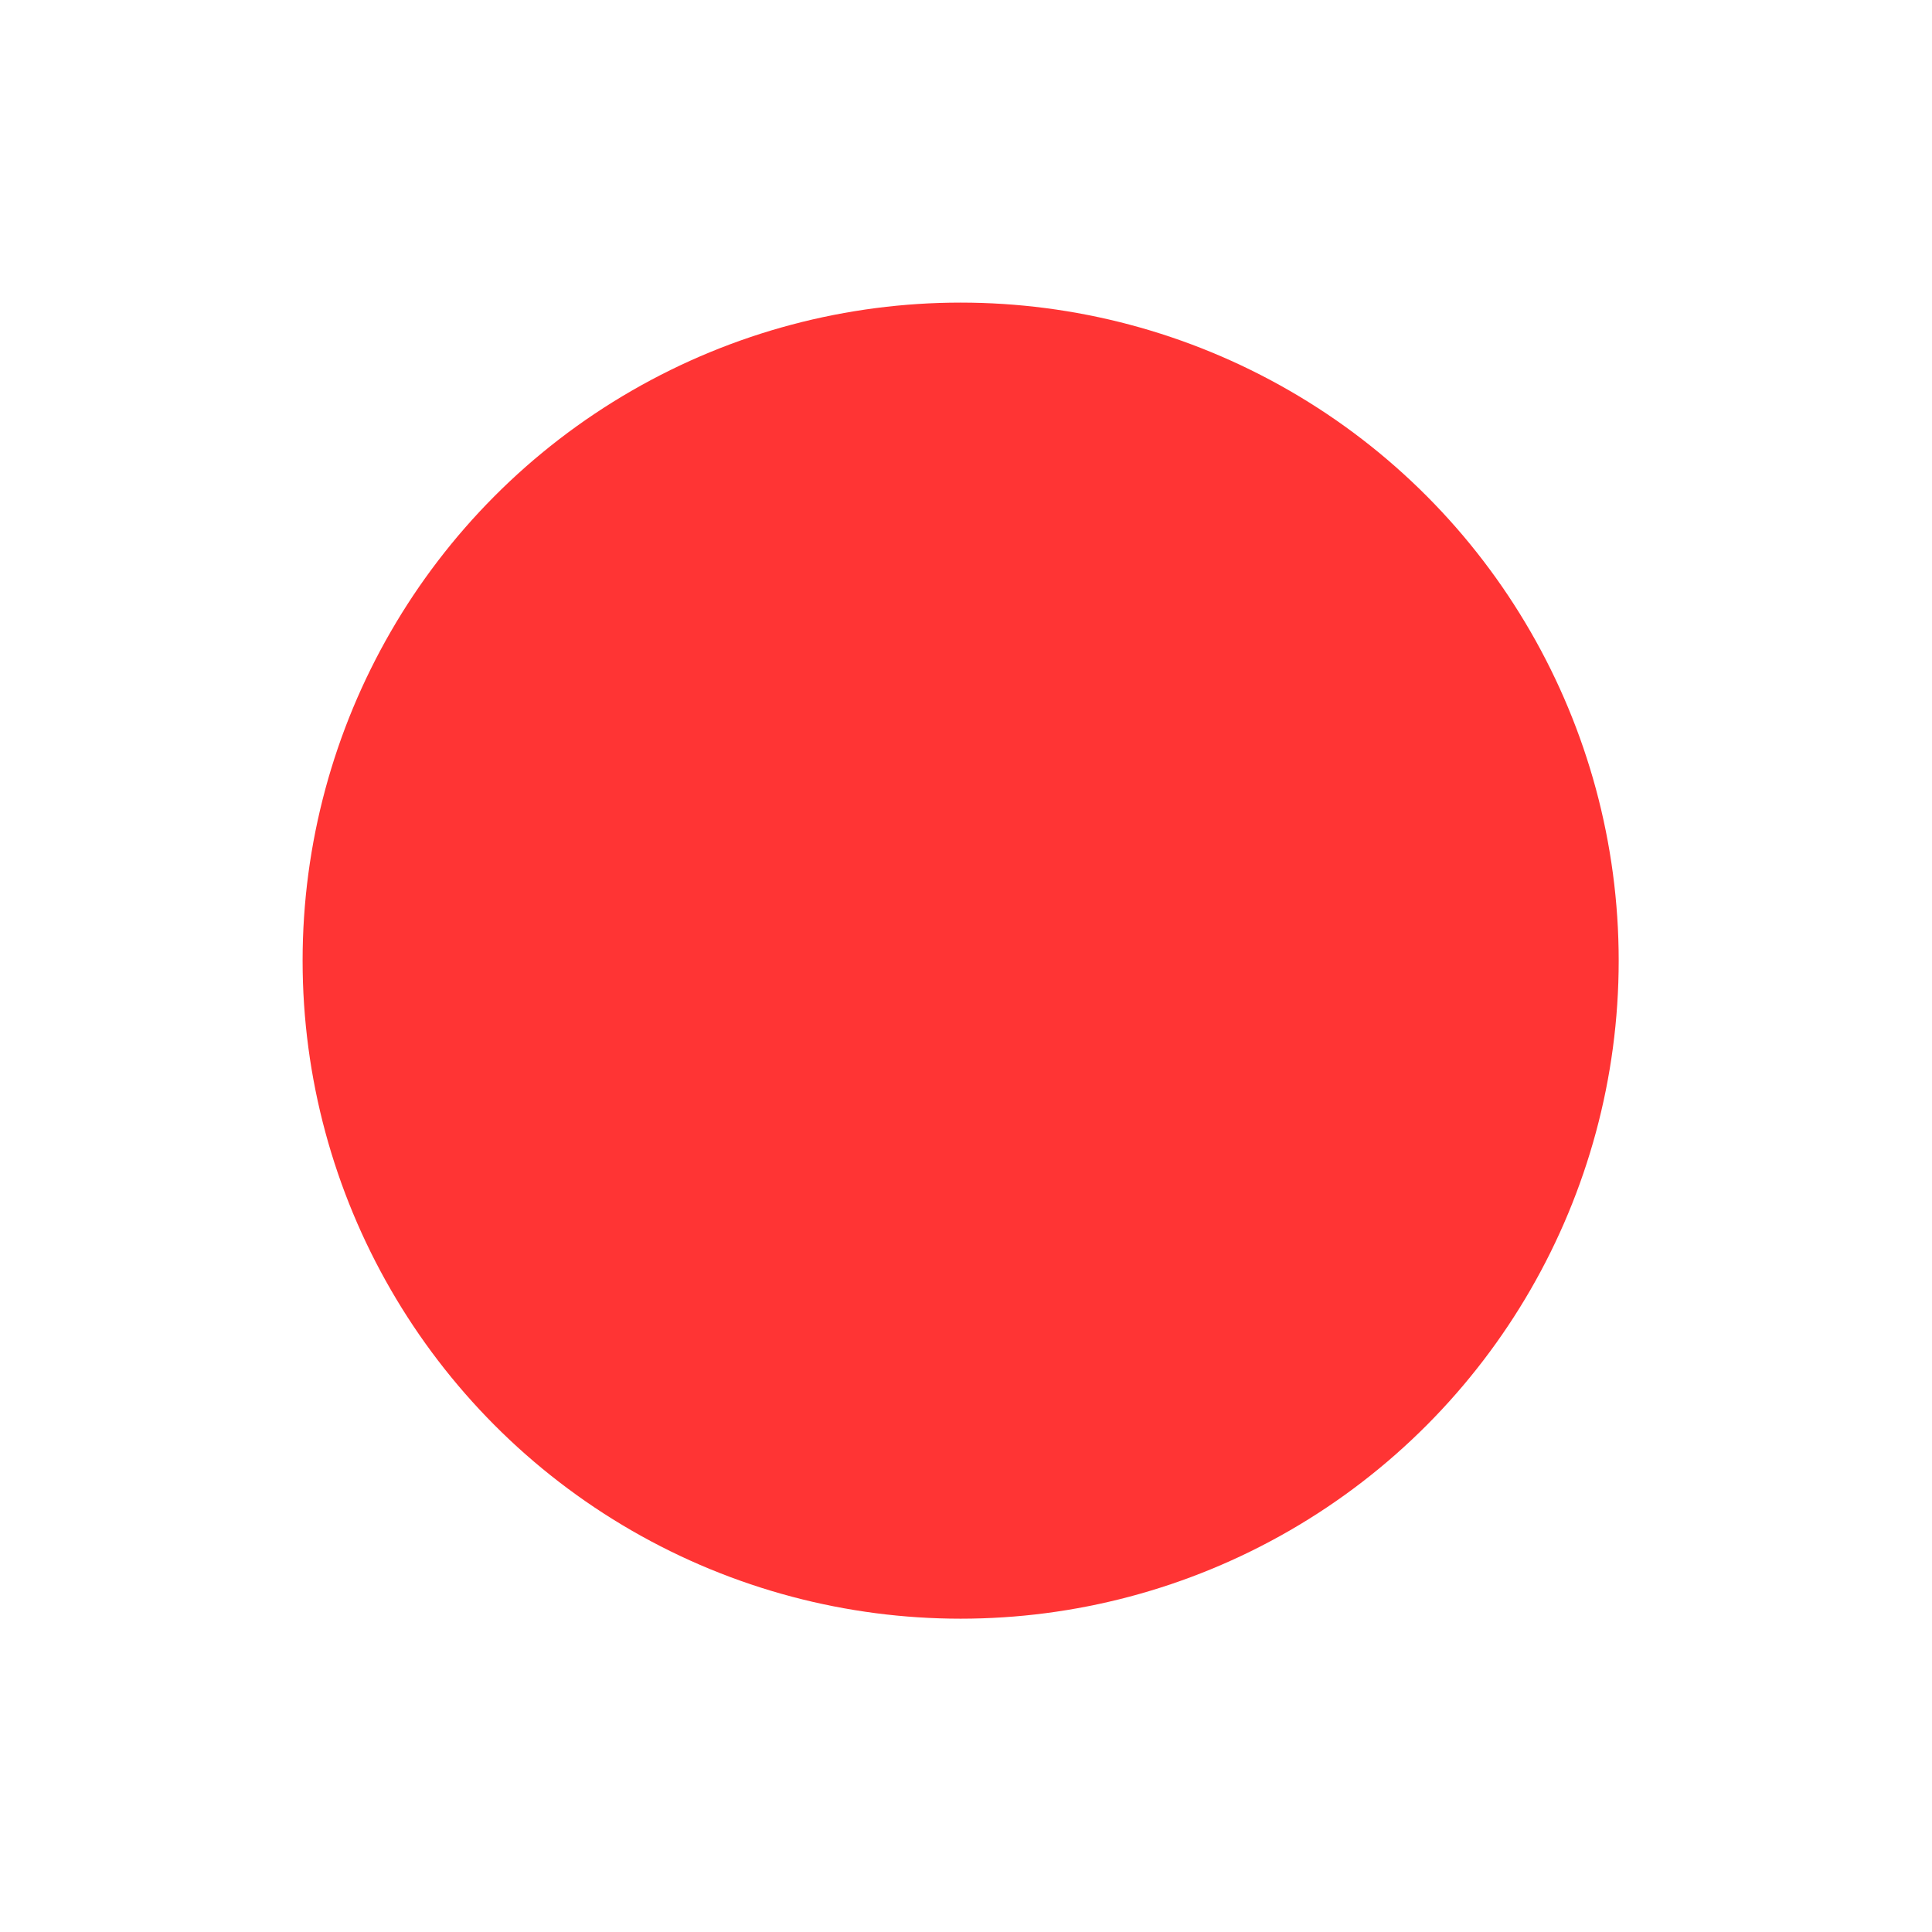 <svg preserveAspectRatio="none" width="100%" height="100%" overflow="visible" style="display: block;" viewBox="0 0 83 83" fill="none" xmlns="http://www.w3.org/2000/svg">
<g id="Ellipse 7" style="mix-blend-mode:screen" filter="url(#filter0_f_2005_26)">
<circle cx="41.27" cy="41.27" r="28.27" fill="#FF3434"/>
</g>
<defs>
<filter id="filter0_f_2005_26" x="0" y="0" width="82.539" height="82.539" filterUnits="userSpaceOnUse" color-interpolation-filters="sRGB">
<feFlood flood-opacity="0" result="BackgroundImageFix"/>
<feBlend mode="normal" in="SourceGraphic" in2="BackgroundImageFix" result="shape"/>
<feGaussianBlur stdDeviation="6.5" result="effect1_foregroundBlur_2005_26"/>
</filter>
</defs>
</svg>
